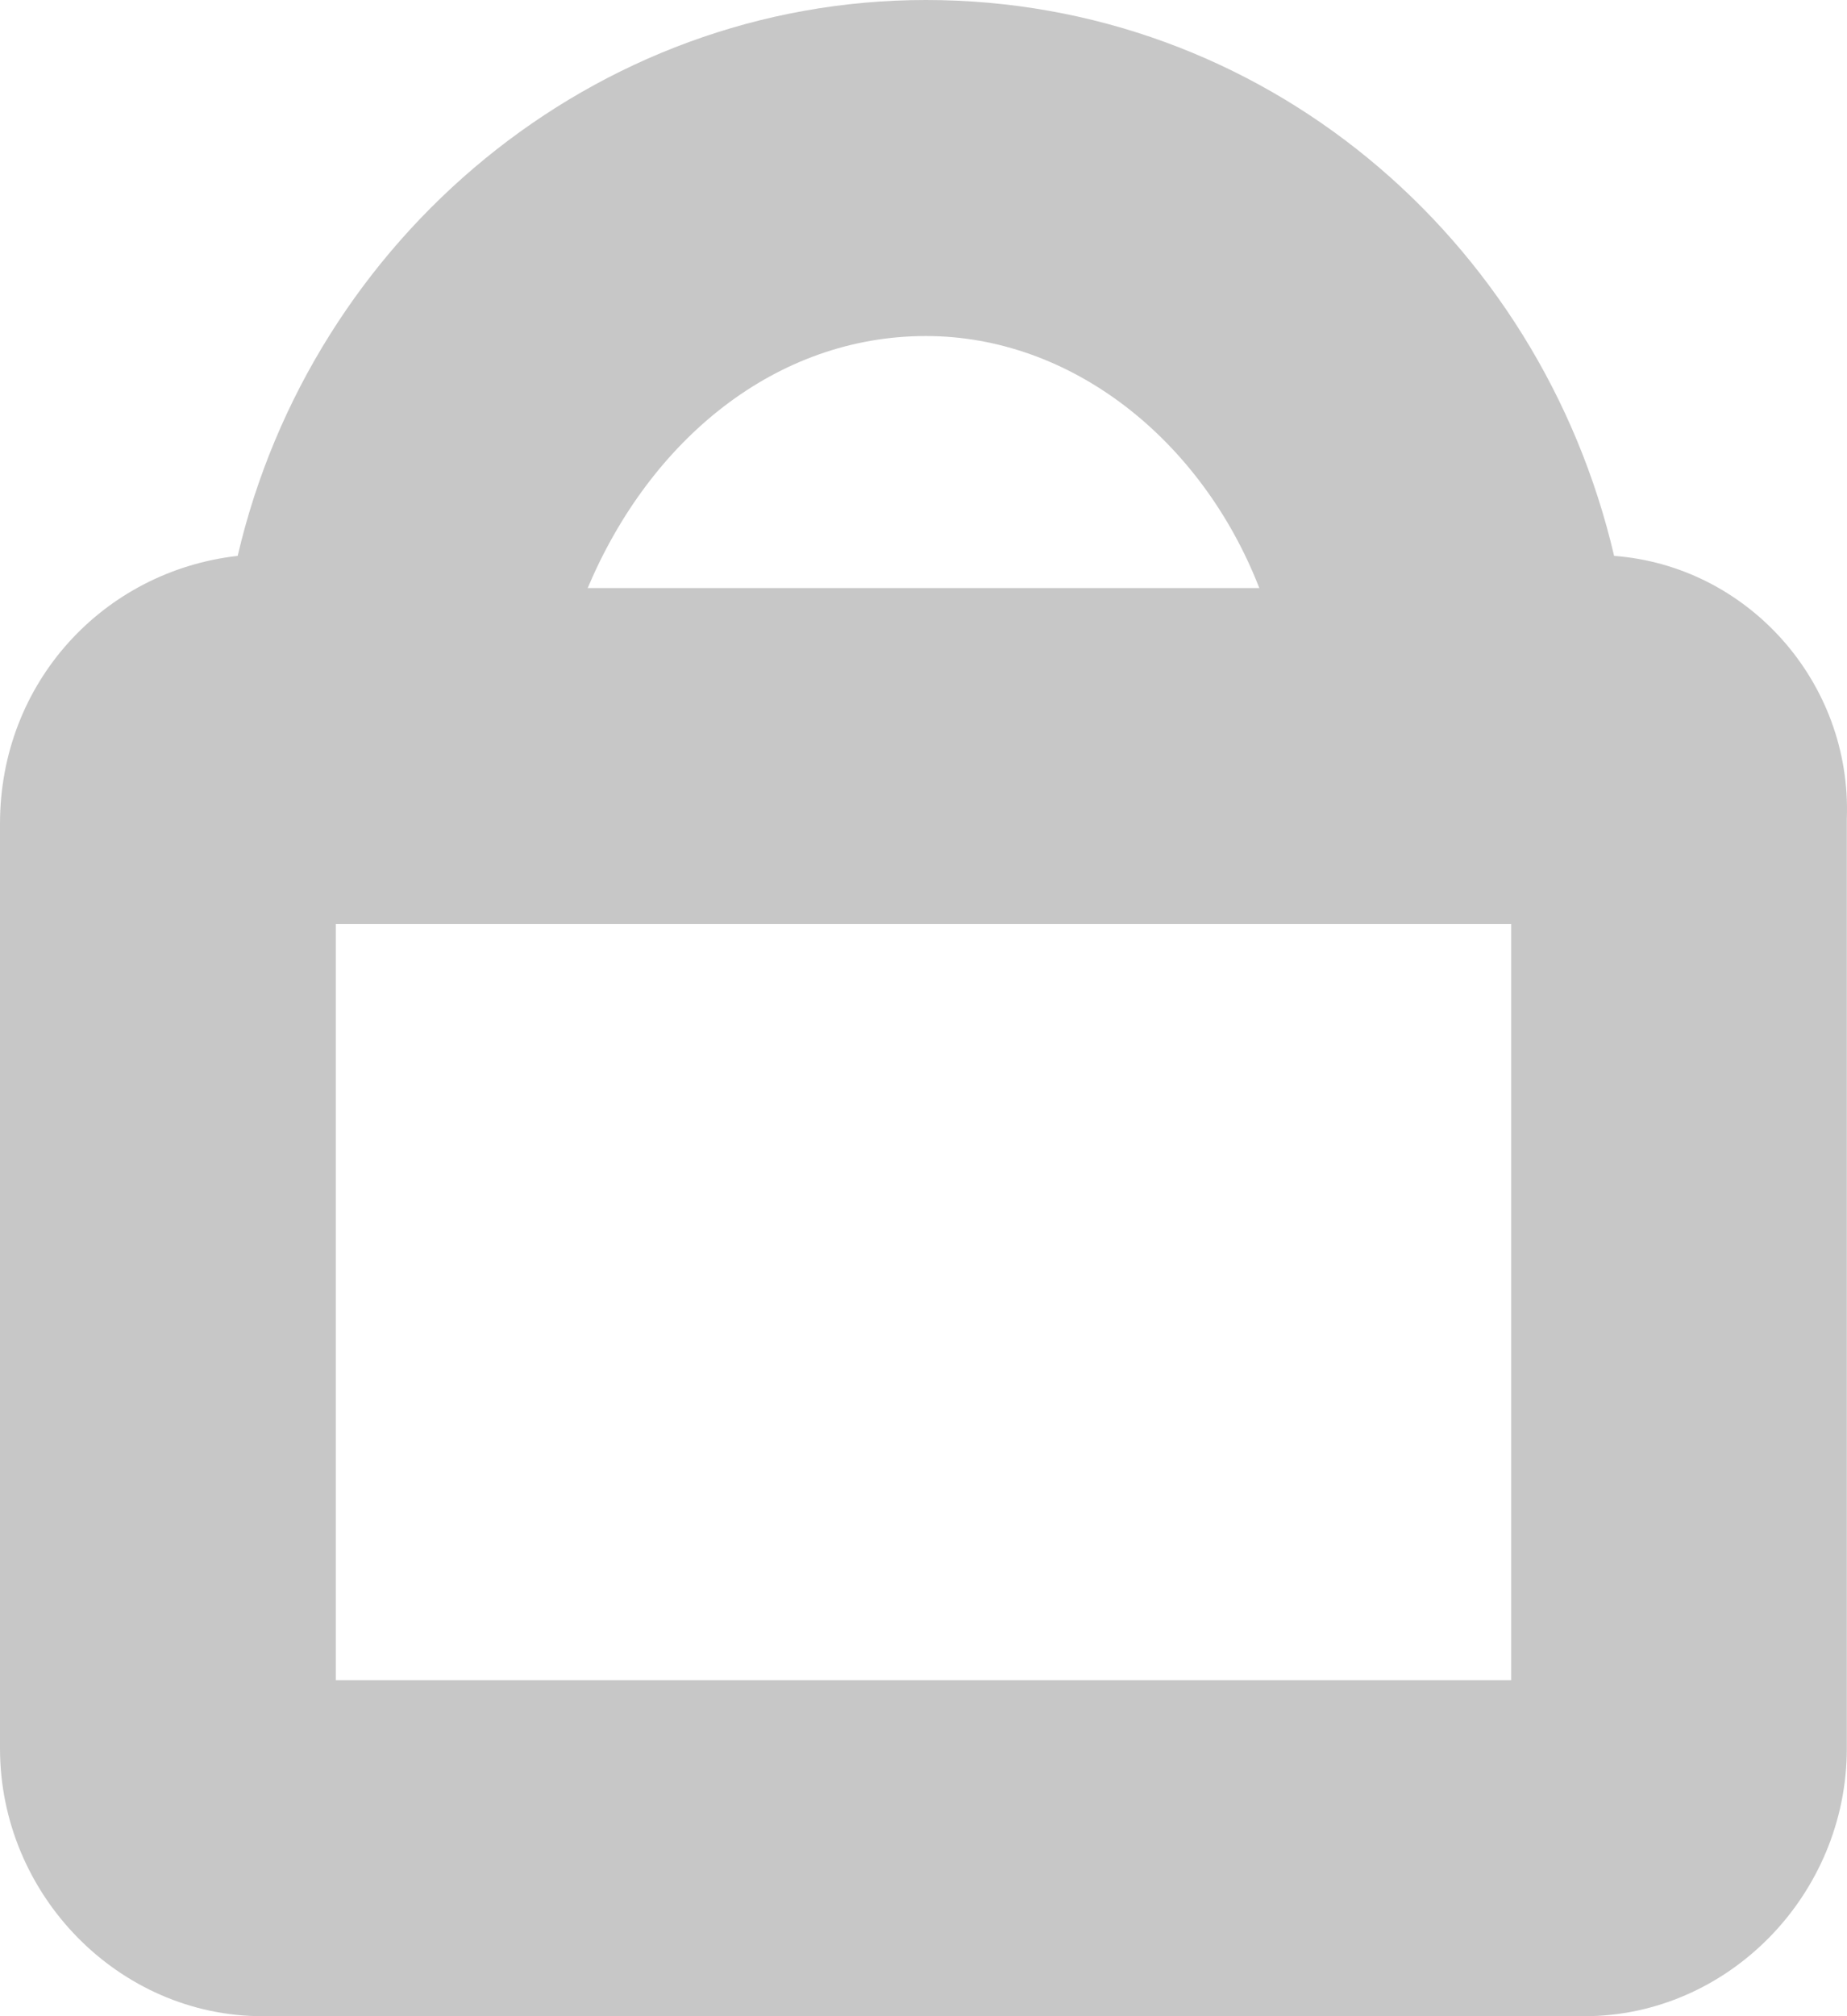 <?xml version="1.0" encoding="UTF-8"?>
<svg width="22px" height="24px" viewBox="0 0 22 24" version="1.1" xmlns="http://www.w3.org/2000/svg" xmlns:xlink="http://www.w3.org/1999/xlink">
    <title>Shape</title>
    <g id="Page-1" stroke="none" stroke-width="1" fill="none" fill-rule="evenodd">
        <g id="Billing---PP-Not-Activated" transform="translate(-786, -164)" fill="#C7C7C7" fill-rule="nonzero">
            <path d="M805.226,170.617 C804.341,166.827 801.039,164 797.028,164 C793.077,164 789.715,166.827 788.831,170.617 C787.238,170.797 786,172.12 786,173.805 L786,184.812 C786,186.556 787.415,188 789.126,188 L804.872,188 C806.583,188 807.998,186.556 807.998,184.812 L807.998,173.744 C808.057,172.12 806.818,170.737 805.226,170.617 Z M797.029,168 C798.755,168 800.309,169.227 801,171 L793,171 C793.748,169.227 795.245,168 797.029,168 Z M804,184 L790,184 L790,175 L804,175 L804,184 L804,184 Z" id="Shape"></path>
        </g>
    </g>
</svg>